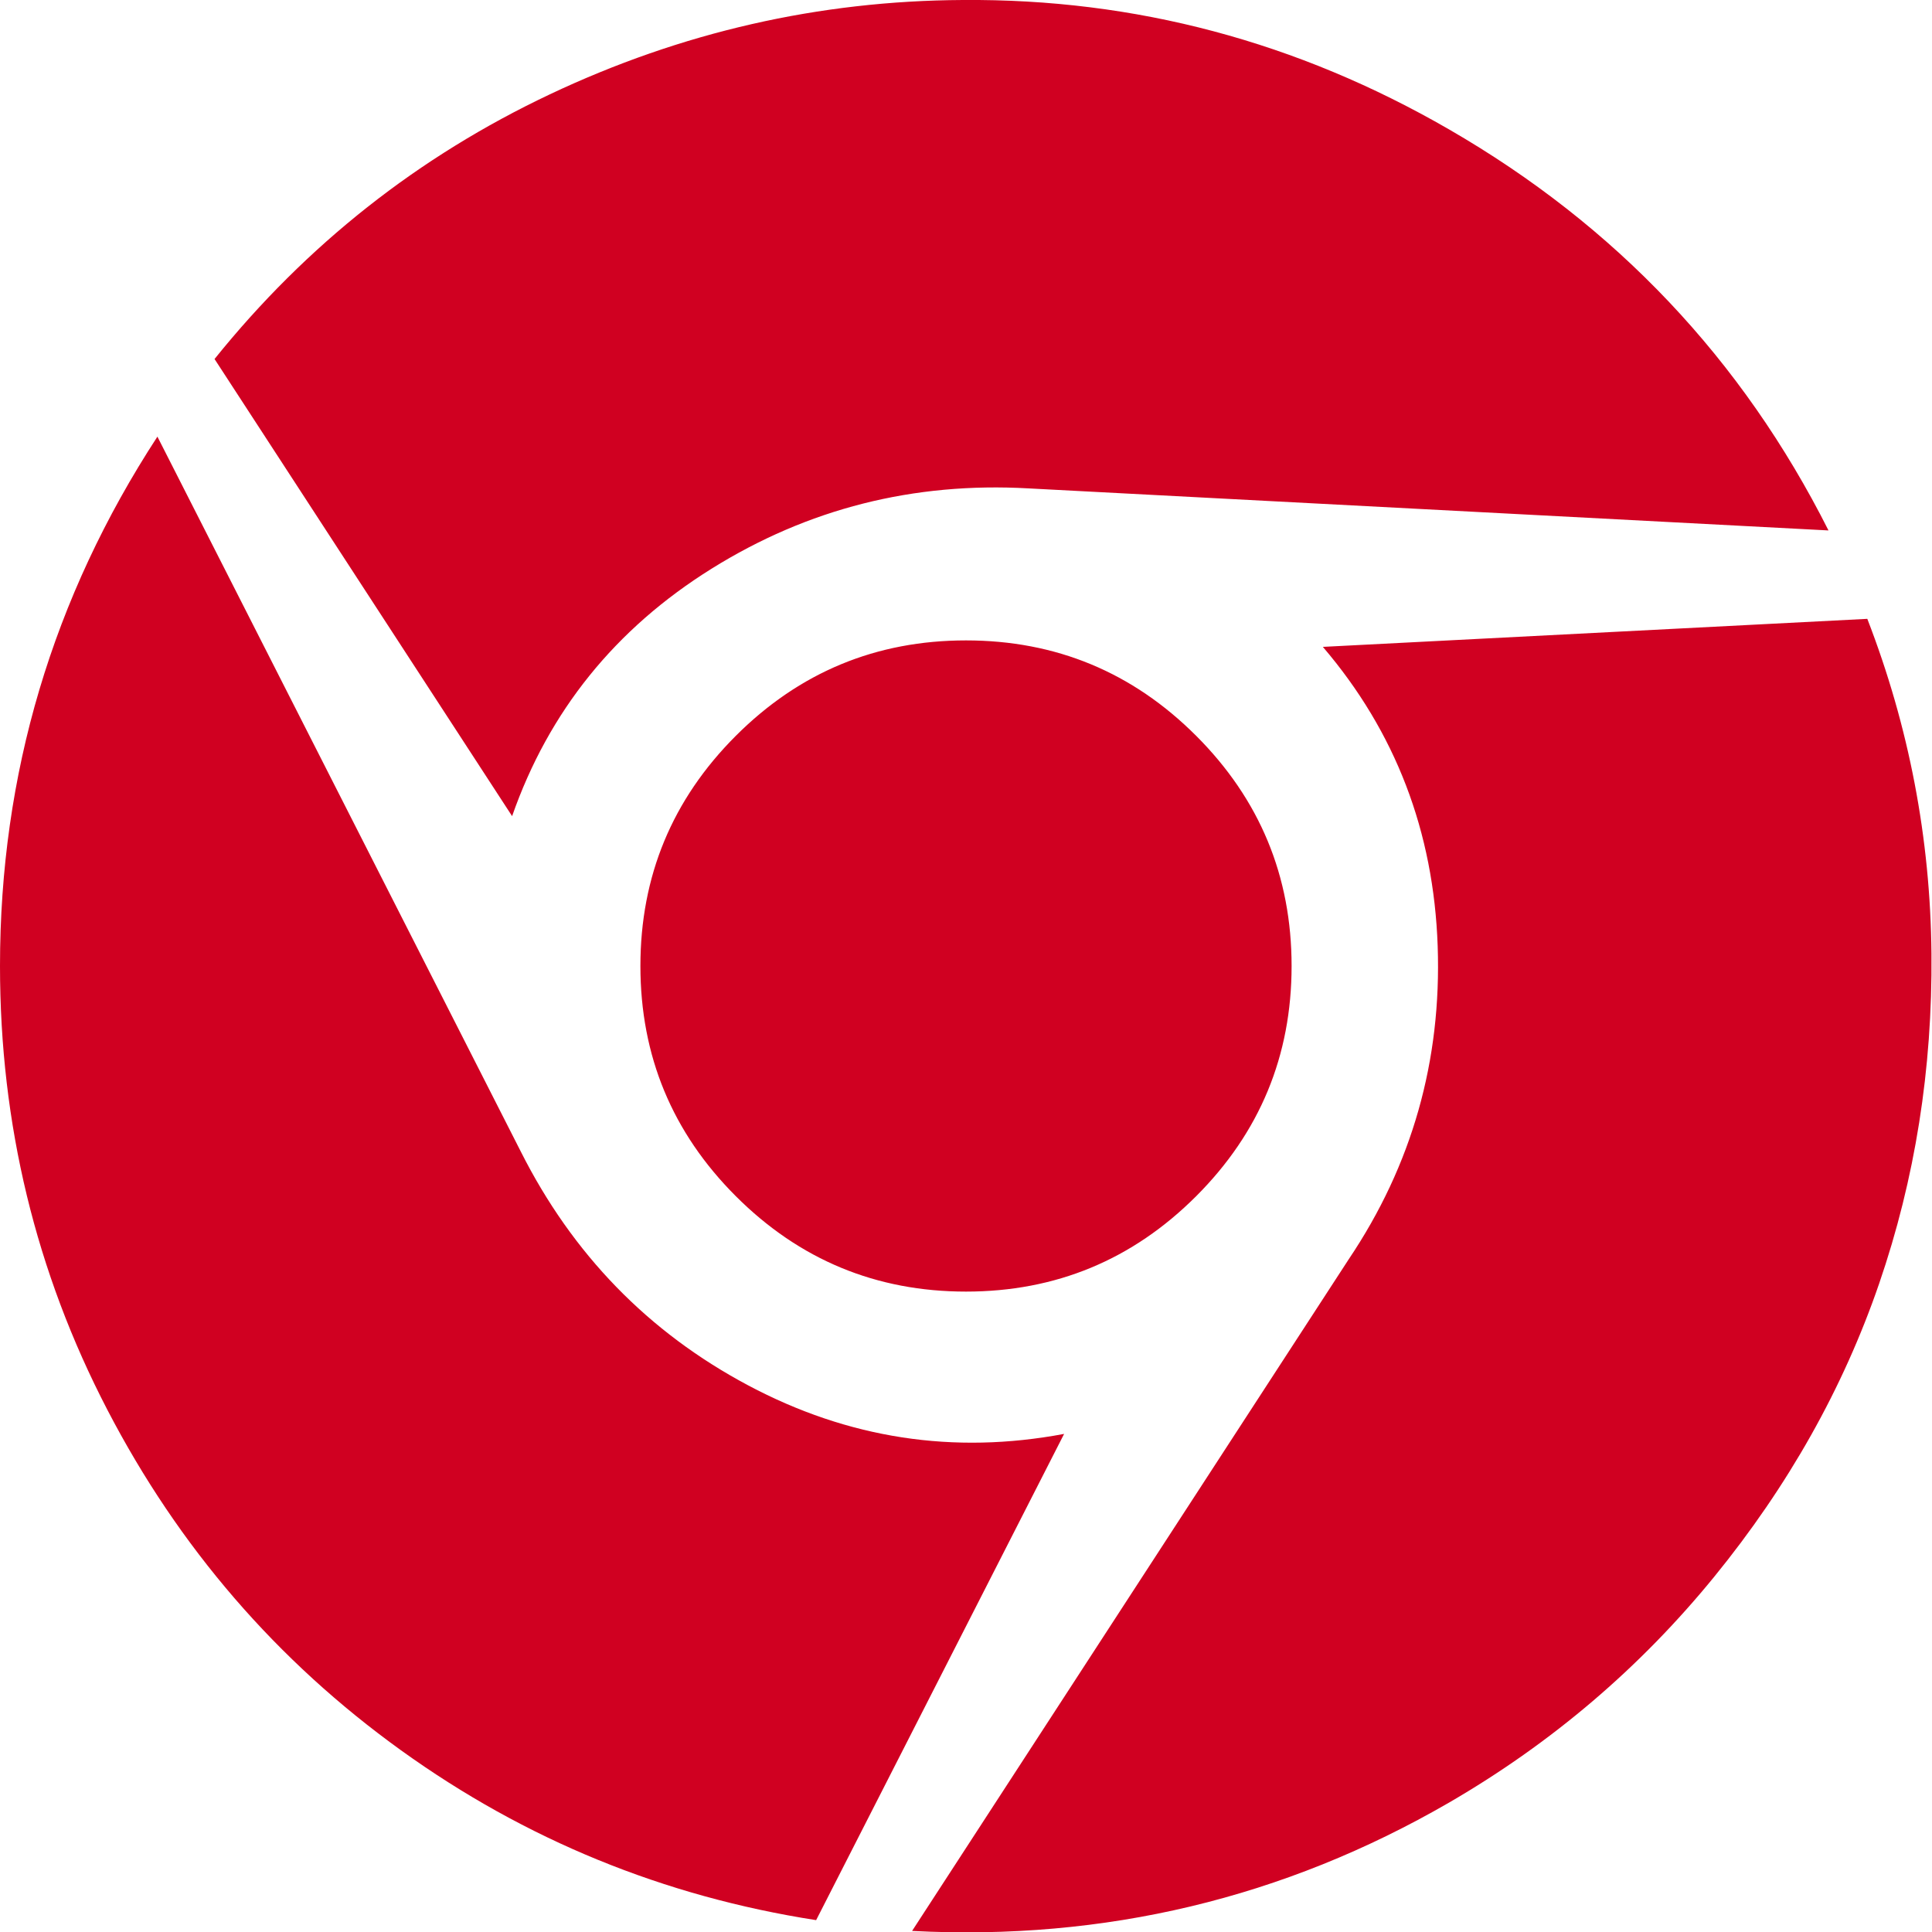 <?xml version="1.0" encoding="utf-8"?>
<!-- Generator: Adobe Illustrator 21.1.0, SVG Export Plug-In . SVG Version: 6.00 Build 0)  -->
<svg version="1.1" id="Layer_1" xmlns="http://www.w3.org/2000/svg" xmlns:xlink="http://www.w3.org/1999/xlink" x="0px" y="0px"
	 viewBox="0 0 1792 1792" style="enable-background:new 0 0 1792 1792;" xml:space="preserve">
<style type="text/css">
	.st0{fill:#D00021;}
</style>
<path class="st0" d="M893,0c160-1.3,310.3,38.7,451,120c154.7,89.3,272,213.3,352,372l-742-39c-106.7-6-204.7,18.8-294,74.5
	S509,659.7,475,757L199,333c85.3-106,189-187.8,311-245.5S759.7,0.7,893,0z M146,405l337,663c48,95.3,118.3,167.7,211,217
	s190.3,64.3,293,45l-230,451c-141.3-22-269.7-74.5-385-157.5s-206.2-188.3-272.5-316S0,1042.7,0,896C0,718,48.7,554.3,146,405z
	 M1732,574c38.7,100,58.5,203.5,59.5,310.5s-15.2,209-48.5,306s-84.3,187.7-153,272s-150.7,154.2-246,209.5
	c-153.3,88.7-319.3,128.3-498,119l405-623c58.7-87.3,86.2-184.2,82.5-290.5S1294.3,678.7,1227,600L1732,574z M896,594
	c83.3,0,154.5,29.5,213.5,88.5S1198,812.7,1198,896s-29.5,154.5-88.5,213.5S979.3,1198,896,1198s-154.5-29.5-213.5-88.5
	S594,979.3,594,896s29.5-154.5,88.5-213.5S812.7,594,896,594z"/>
</svg>
